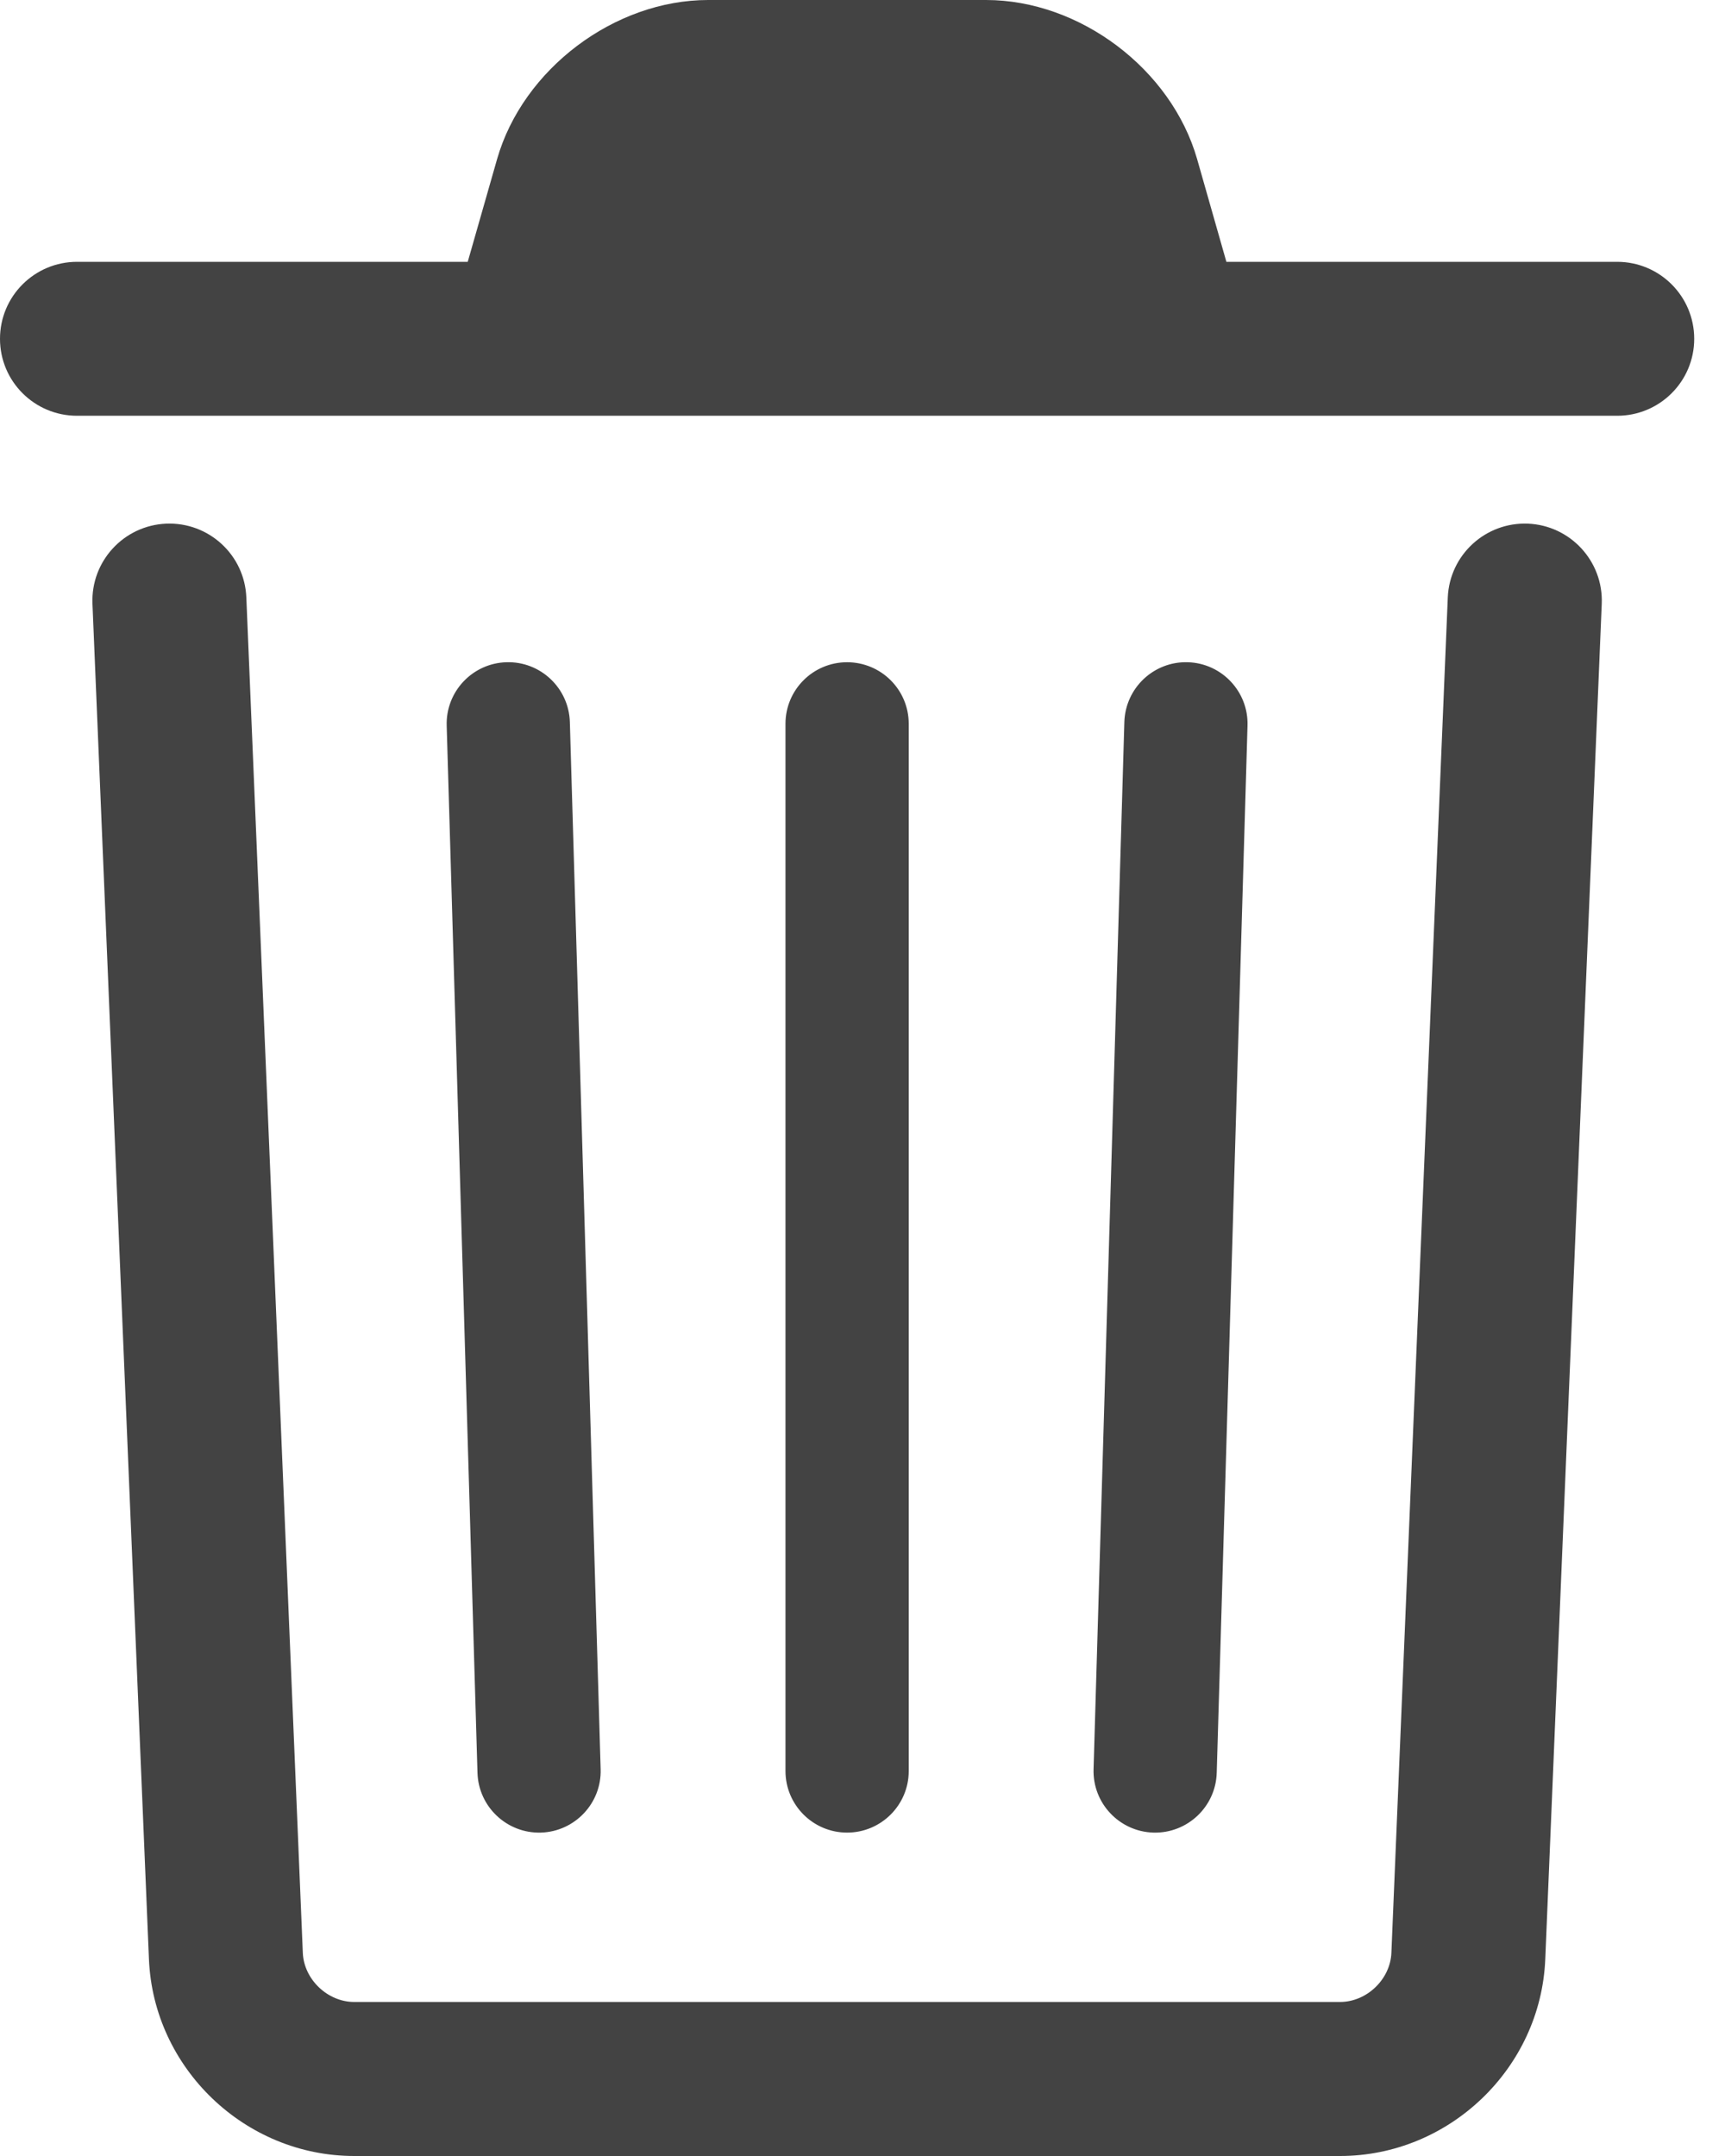 <?xml version="1.0" encoding="UTF-8"?>
<svg width="20px" height="25px" viewBox="0 0 20 25" version="1.1" xmlns="http://www.w3.org/2000/svg" xmlns:xlink="http://www.w3.org/1999/xlink">
    <!-- Generator: Sketch 49.3 (51167) - http://www.bohemiancoding.com/sketch -->
    <title>Group 2</title>
    <desc>Created with Sketch.</desc>
    <defs></defs>
    <g id="Screens" stroke="none" stroke-width="1" fill="none" fill-rule="evenodd">
        <g id="01---Input---1a" transform="translate(-402, -232)" fill="#434343" fill-rule="nonzero">
            <g id="Panel" transform="translate(360, 212)">
                <g id="Title-bar">
                    <g id="Trash-icn" transform="translate(20, 0)">
                        <g id="Group-2">
                            <path d="M38.132,42.645 C38.119,42.953 37.845,43.214 37.536,43.214 L26.107,43.214 C25.798,43.214 25.524,42.952 25.511,42.645 L24.856,26.927 C24.836,26.434 24.42,26.052 23.927,26.072 C23.434,26.093 23.052,26.509 23.072,27.001 L23.727,42.72 C23.78,43.983 24.841,45 26.107,45 L37.536,45 C38.802,45 39.863,43.984 39.916,42.72 L40.571,27.001 C40.591,26.509 40.208,26.093 39.716,26.072 C39.223,26.052 38.807,26.434 38.786,26.927 L38.132,42.645 Z M31.107,40.536 C31.107,40.93 31.427,41.25 31.821,41.25 C32.216,41.25 32.536,40.93 32.536,40.536 L32.536,28.393 C32.536,27.998 32.216,27.679 31.821,27.679 C31.427,27.679 31.107,27.998 31.107,28.393 L31.107,40.536 Z M27.536,40.557 C27.548,40.951 27.877,41.261 28.271,41.25 C28.665,41.238 28.976,40.909 28.964,40.515 L28.607,28.372 C28.595,27.978 28.266,27.667 27.872,27.679 C27.478,27.69 27.167,28.02 27.179,28.414 L27.536,40.557 Z M34.679,40.515 C34.667,40.909 34.978,41.238 35.372,41.25 C35.766,41.261 36.095,40.951 36.107,40.557 L36.464,28.414 C36.476,28.02 36.165,27.69 35.771,27.679 C35.377,27.667 35.048,27.978 35.036,28.372 L34.679,40.515 Z M36.219,23.036 L35.88,21.846 C35.581,20.801 34.519,20 33.432,20 L30.211,20 C29.124,20 28.062,20.801 27.763,21.846 L27.423,23.036 L22.893,23.036 C22.4,23.036 22,23.435 22,23.929 C22,24.422 22.4,24.821 22.893,24.821 L40.75,24.821 C41.243,24.821 41.643,24.422 41.643,23.929 C41.643,23.435 41.243,23.036 40.75,23.036 L36.219,23.036 Z M33.432,21.786 L30.211,21.786 C29.921,21.786 29.56,22.058 29.48,22.337 L29.281,23.036 L34.362,23.036 L34.163,22.337 C34.083,22.058 33.722,21.786 33.432,21.786 Z" id="Delete"></path>
                        </g>
                    </g>
                </g>
            </g>
        </g>
    </g>
</svg>